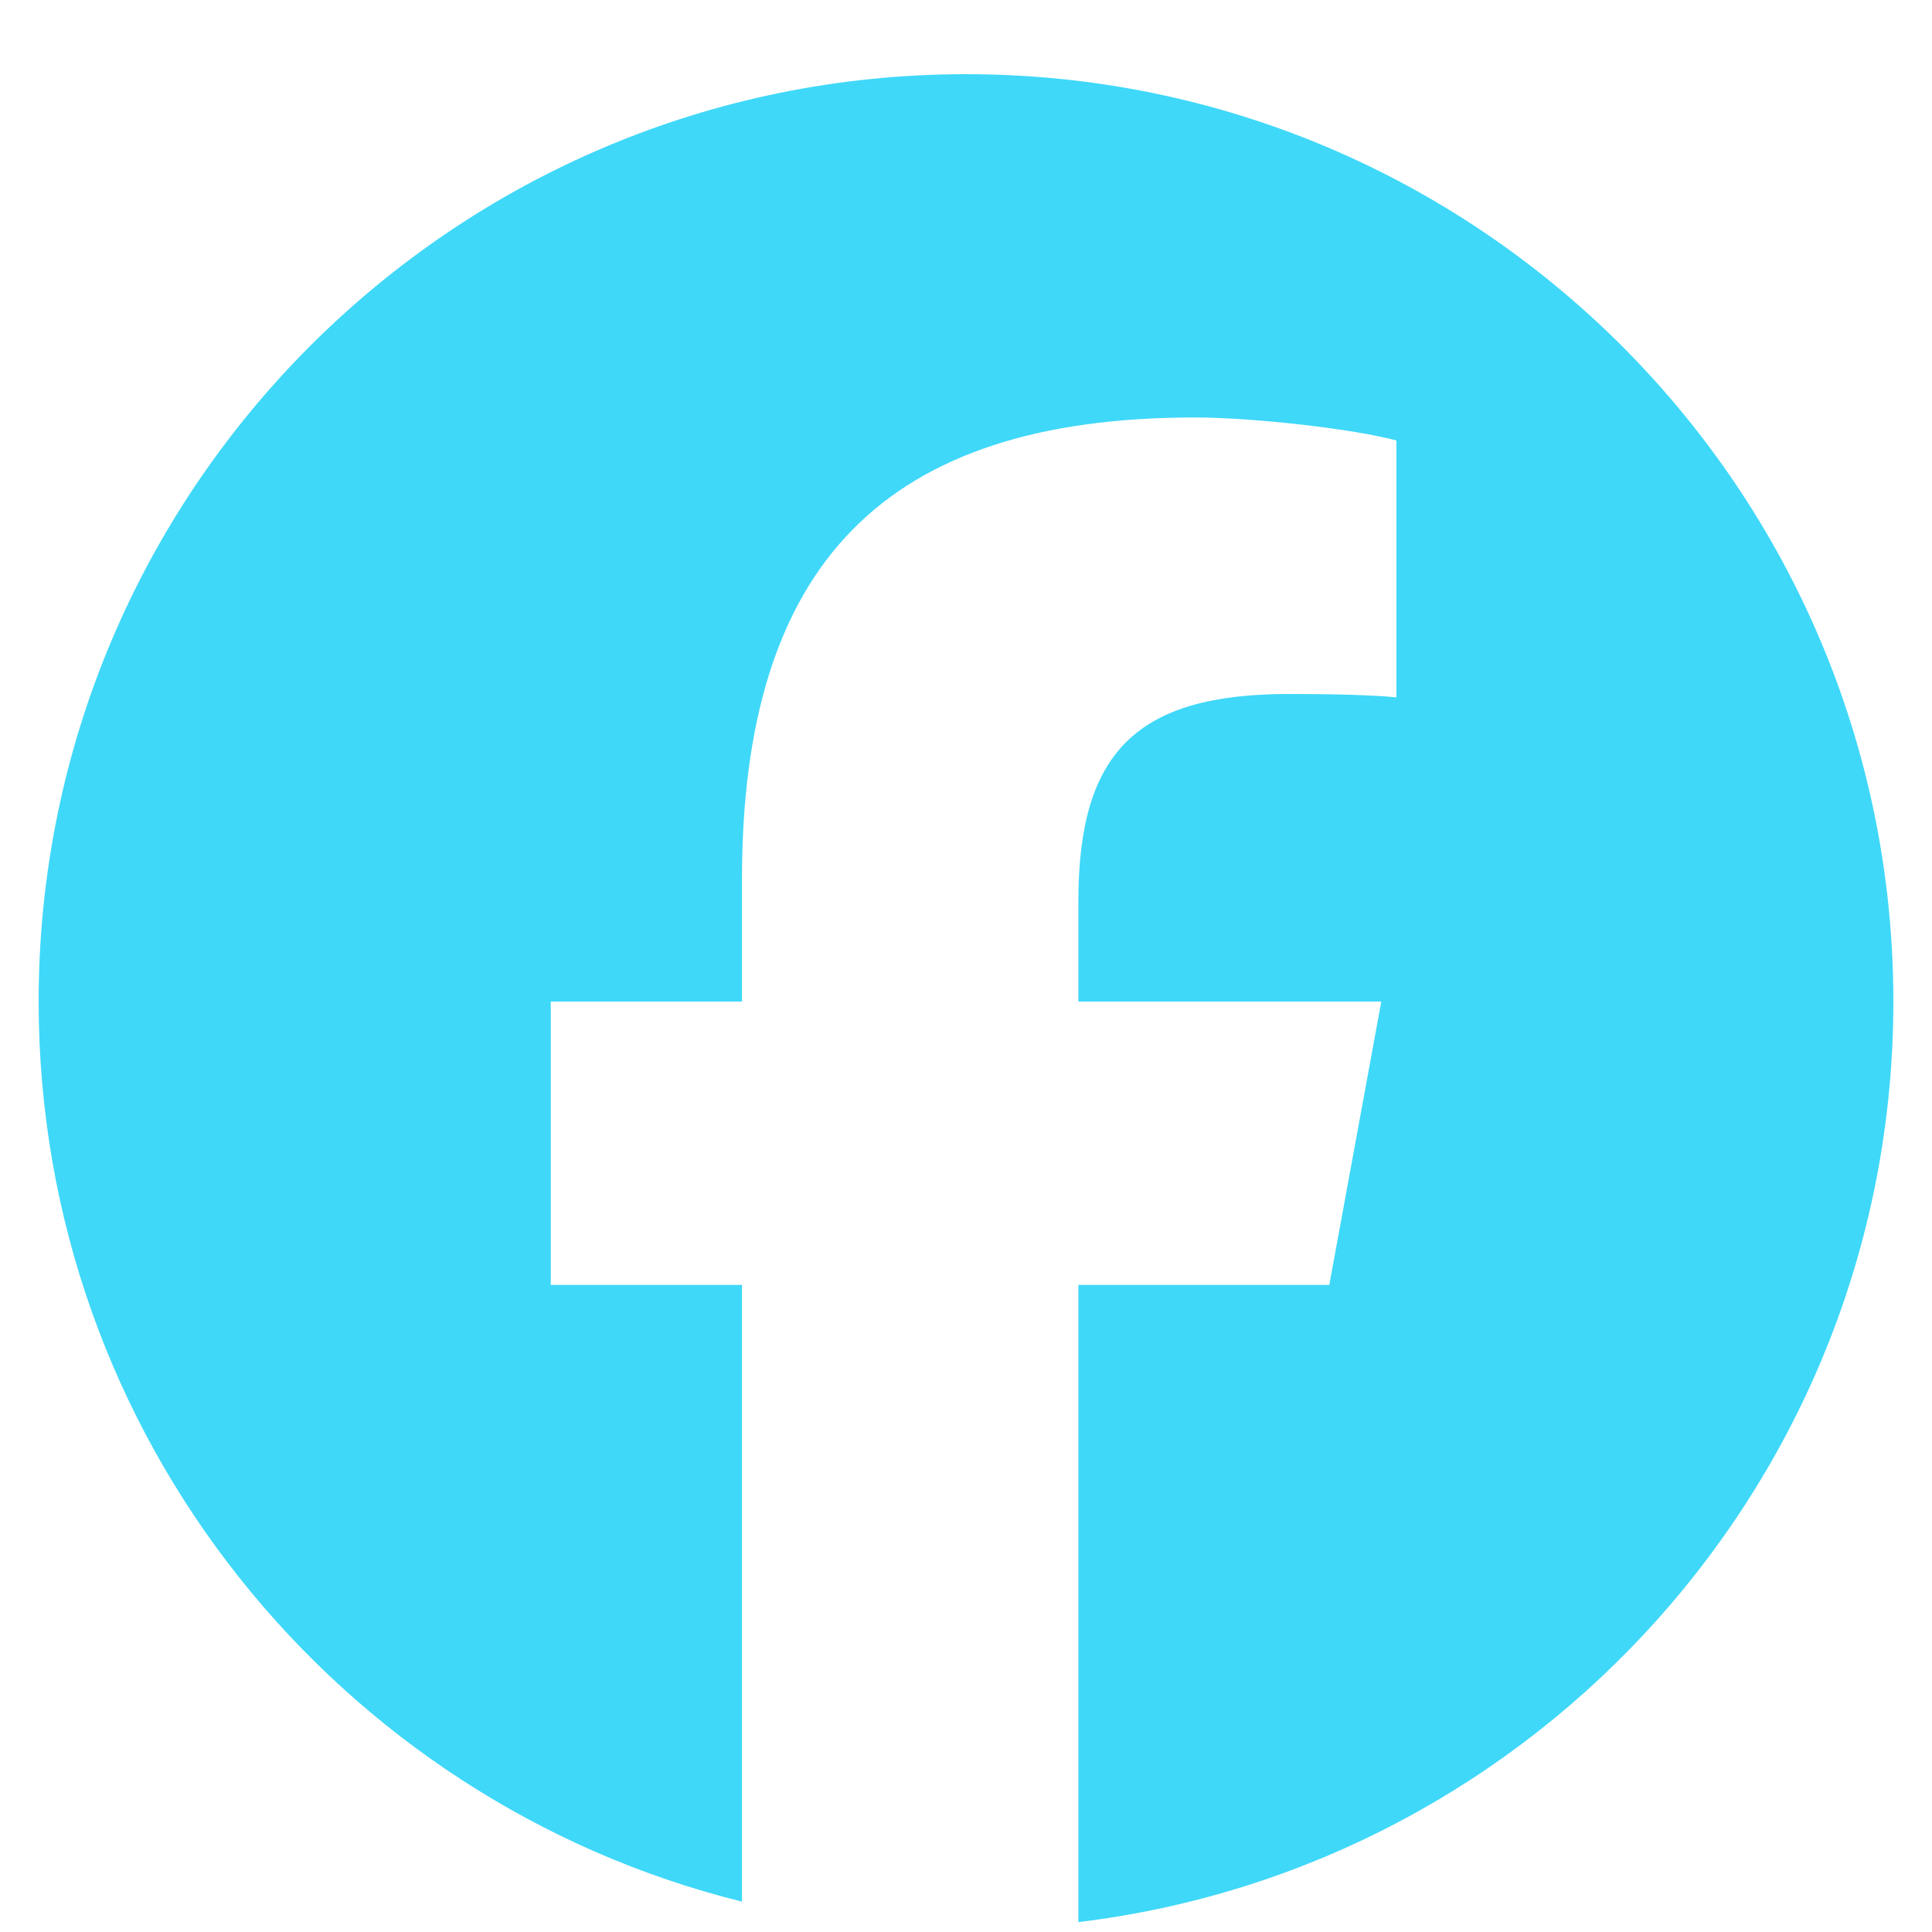 <svg width="25" height="25" viewBox="0 0 25 25" fill="none" xmlns="http://www.w3.org/2000/svg">
<g id="Social Icons" clip-path="url(#clip0_4577_5309)">
<path id="Vector" d="M12.5 0.96C5.873 0.96 0.5 6.333 0.5 12.96C0.5 18.587 4.375 23.31 9.601 24.607V16.627H7.127V12.96H9.601V11.38C9.601 7.295 11.45 5.402 15.46 5.402C16.22 5.402 17.532 5.552 18.069 5.7V9.024C17.785 8.995 17.293 8.98 16.682 8.98C14.715 8.98 13.954 9.725 13.954 11.663V12.96H17.874L17.201 16.627H13.954V24.872C19.896 24.154 24.5 19.095 24.5 12.96C24.5 6.333 19.127 0.96 12.5 0.96Z" fill="#3FD8F9"/>
</g>
<defs>
<clipPath id="clip0_4577_5309">
<rect width="24" height="24" fill="white" transform="translate(0.5 0.96)"/>
</clipPath>
</defs>
</svg>
